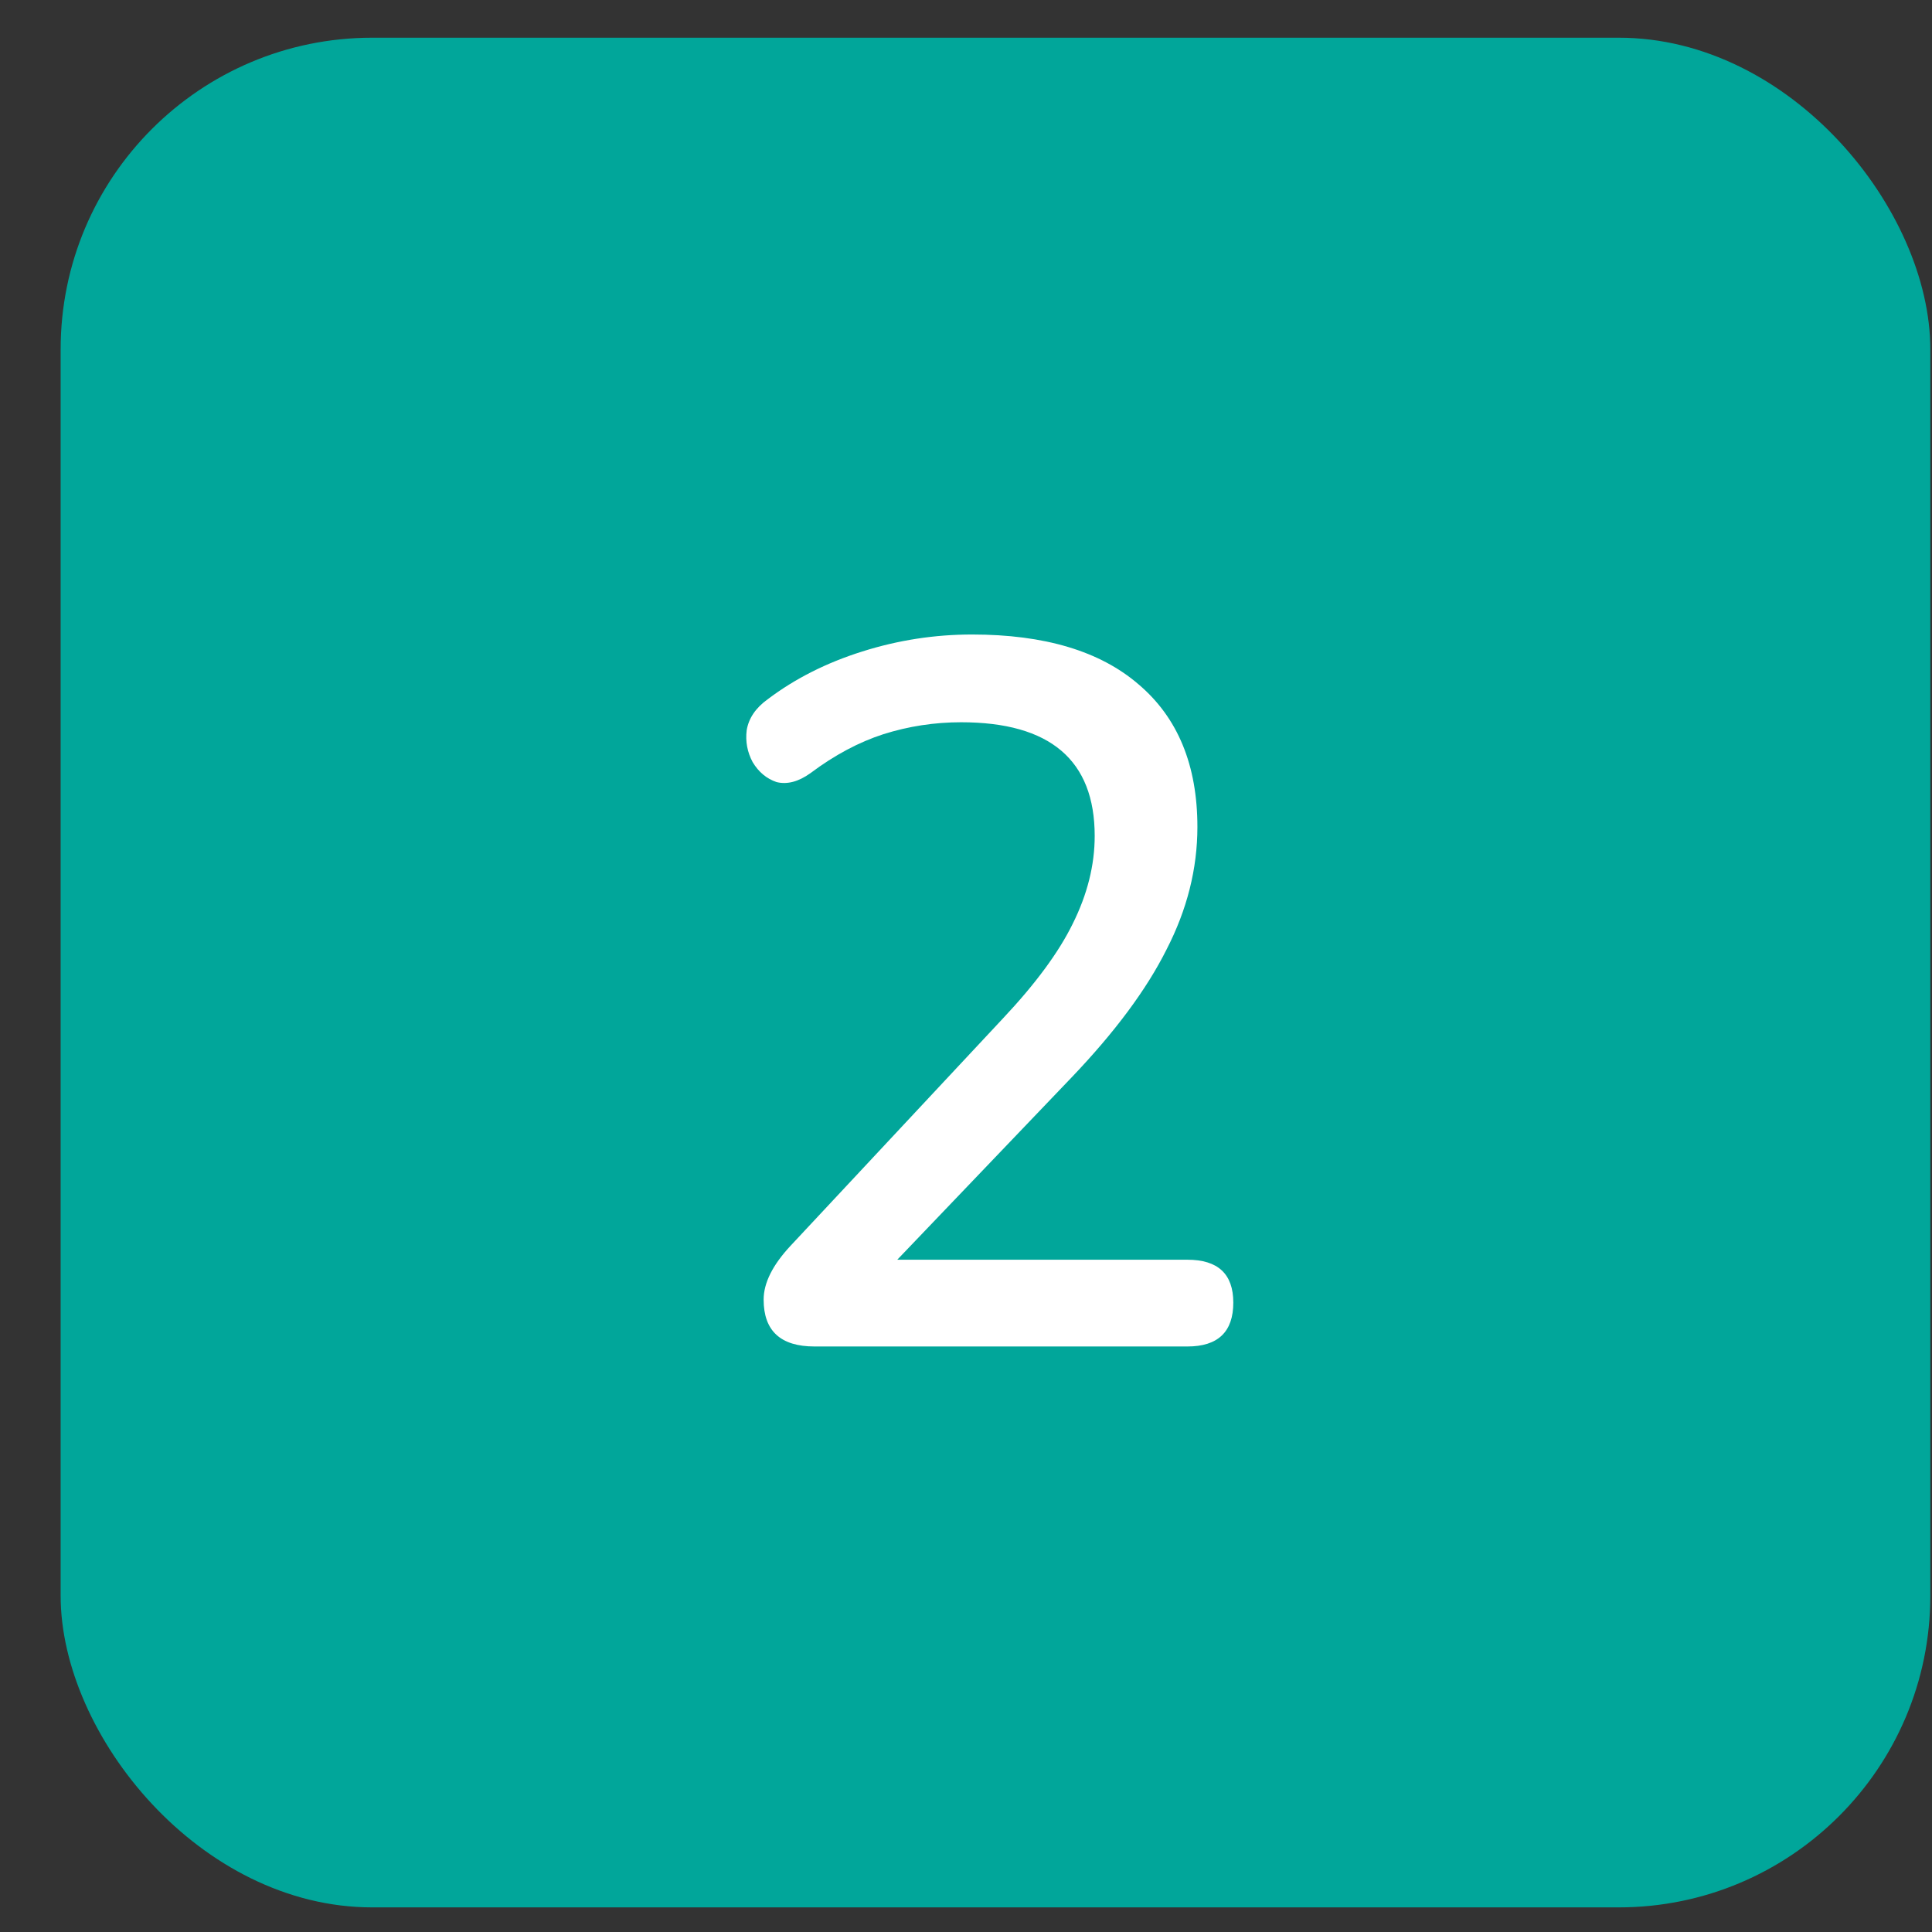 <svg width="31" height="31" viewBox="0 0 31 31" fill="none" xmlns="http://www.w3.org/2000/svg">
<rect x="0" y="0" width="31" height="31" fill="#333333" stroke="none"/>
<rect x="0.973" y="0.605" width="30" height="30" rx="5" fill="#01A69A"/>
<path d="M13.069 21.605C12.525 21.605 12.253 21.354 12.253 20.853C12.253 20.586 12.397 20.298 12.685 19.989L16.093 16.341C16.615 15.786 16.989 15.279 17.213 14.821C17.447 14.351 17.565 13.882 17.565 13.413C17.565 12.197 16.85 11.589 15.421 11.589C14.994 11.589 14.578 11.653 14.173 11.781C13.778 11.909 13.389 12.117 13.005 12.405C12.813 12.543 12.631 12.591 12.461 12.549C12.301 12.495 12.173 12.389 12.077 12.229C11.991 12.069 11.959 11.898 11.981 11.717C12.013 11.525 12.125 11.359 12.317 11.221C12.754 10.89 13.261 10.634 13.837 10.453C14.413 10.271 14.999 10.181 15.597 10.181C16.759 10.181 17.65 10.447 18.269 10.981C18.898 11.514 19.213 12.277 19.213 13.269C19.213 13.941 19.047 14.597 18.717 15.237C18.397 15.877 17.89 16.559 17.197 17.285L14.397 20.213H19.053C19.543 20.213 19.789 20.442 19.789 20.901C19.789 21.37 19.543 21.605 19.053 21.605H13.069Z" fill="white"/>
</svg>

